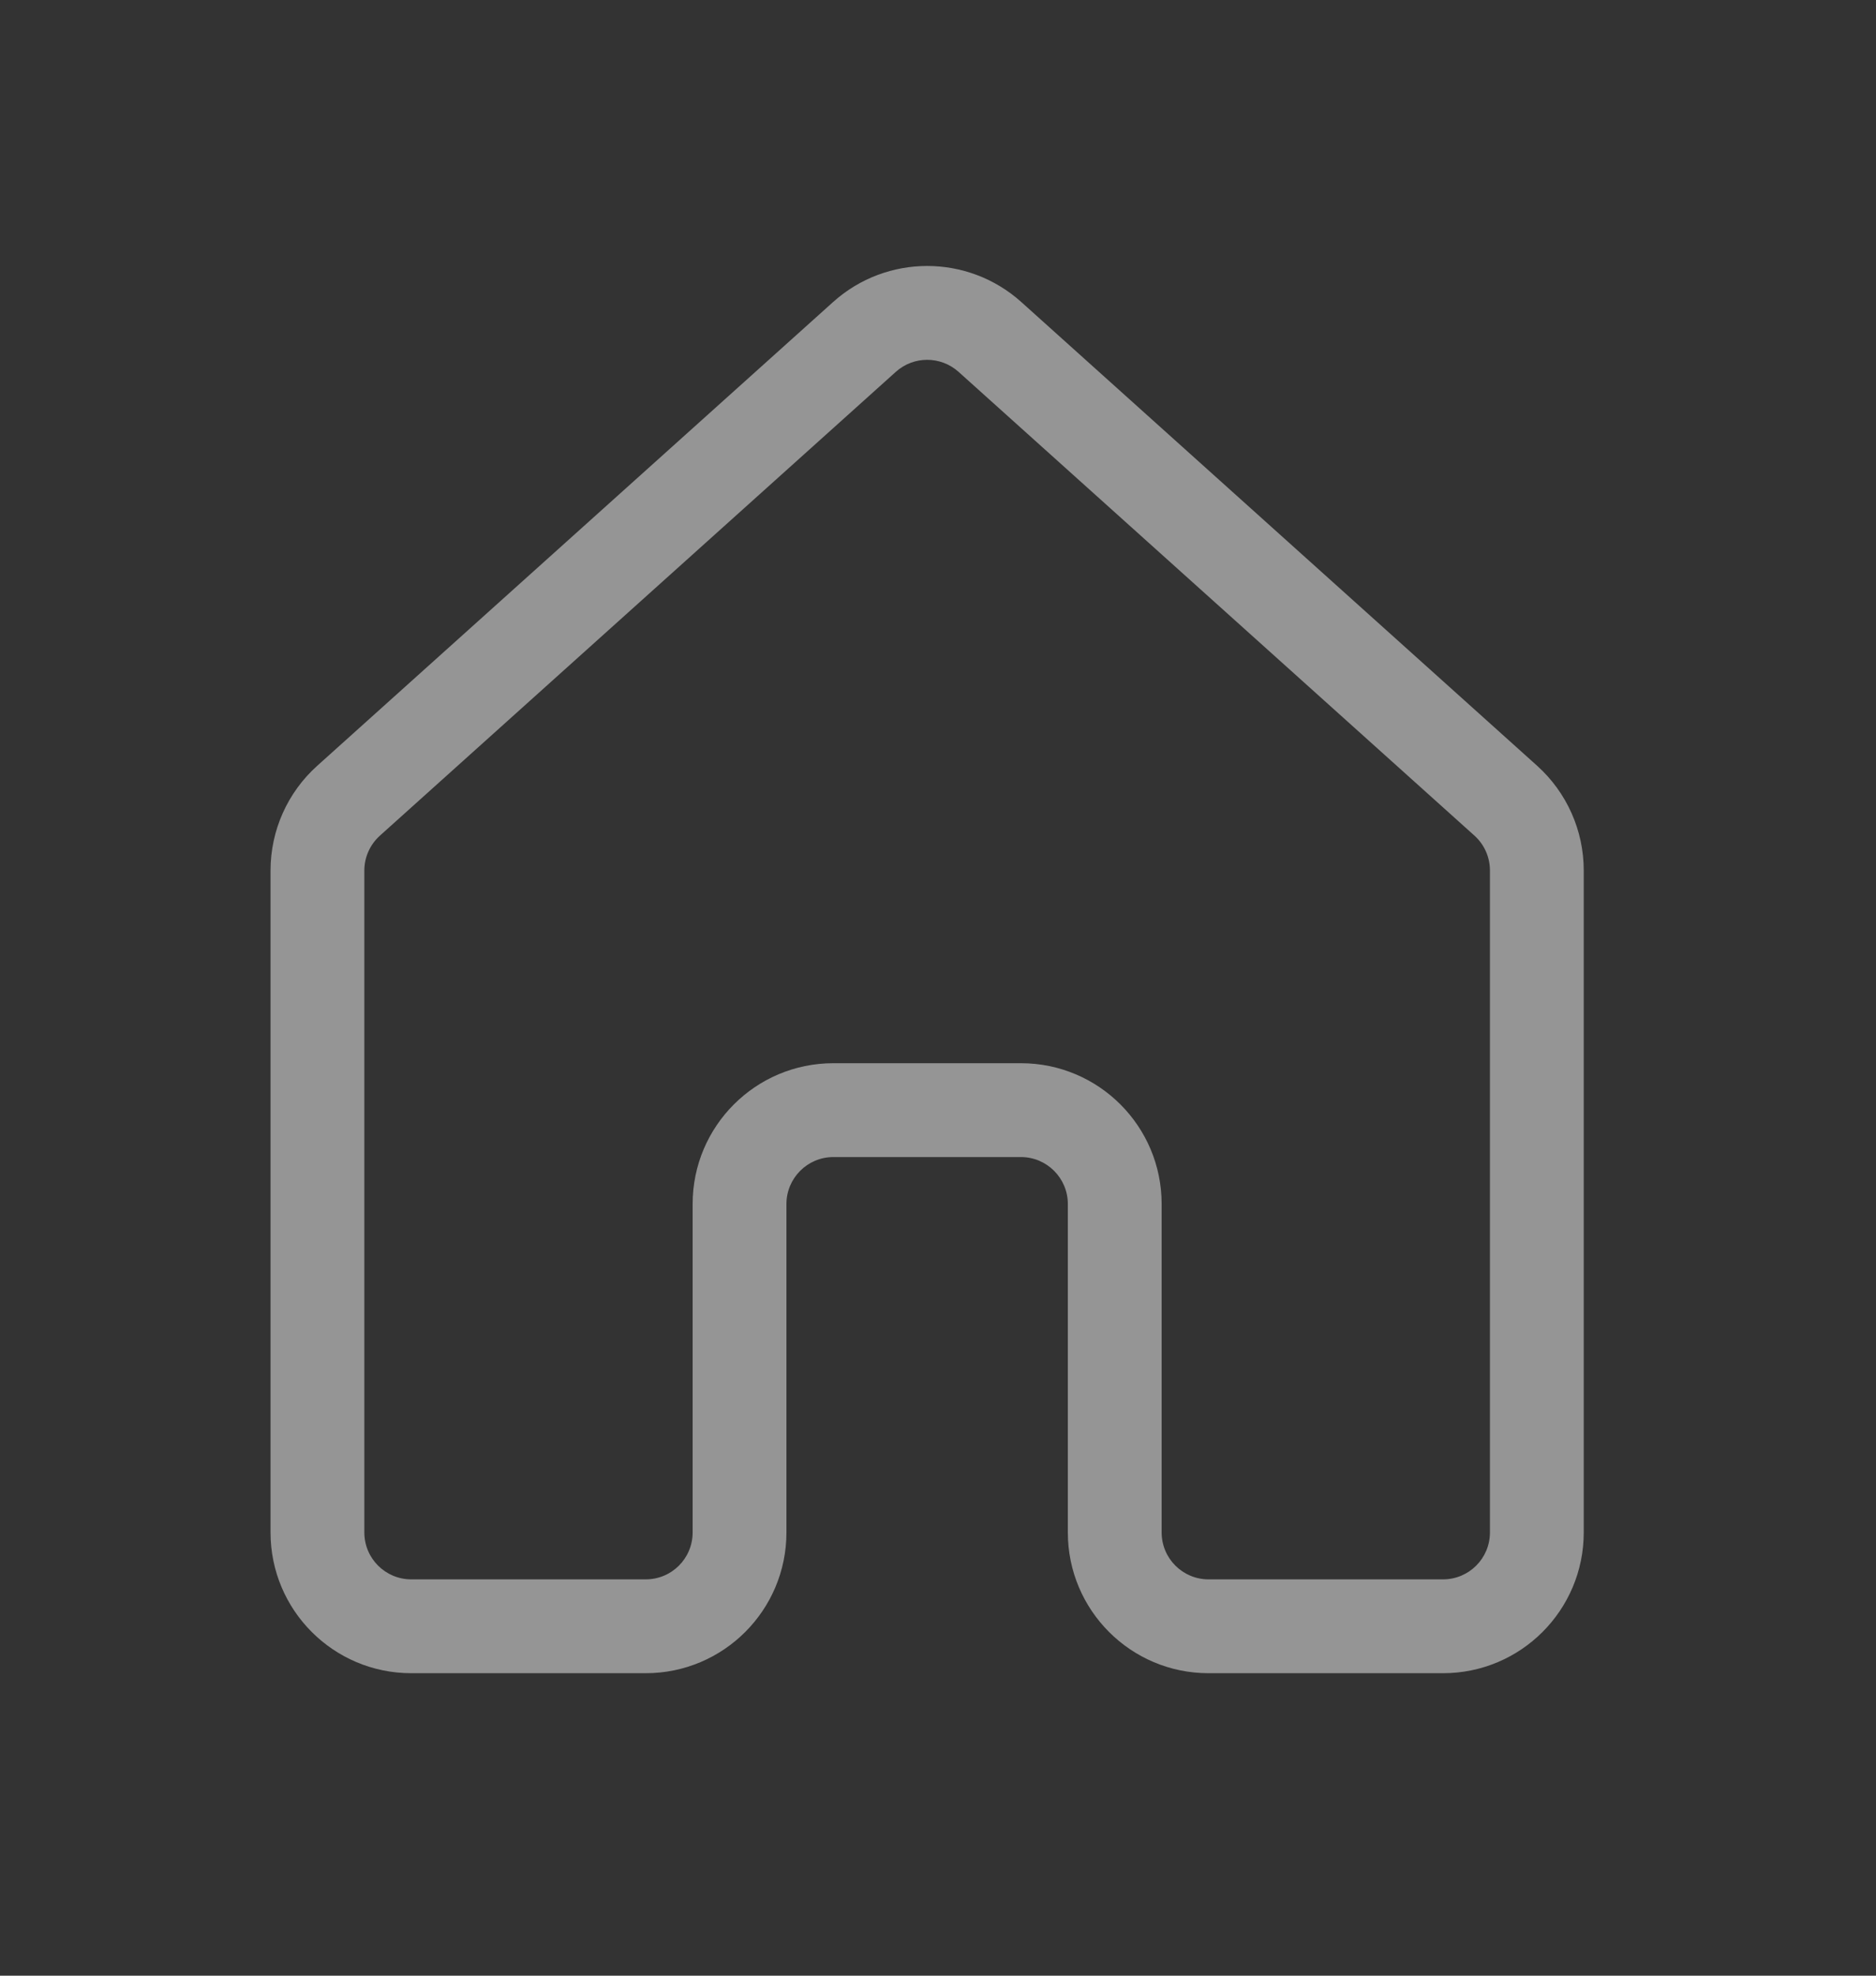 <svg width="19" height="20" viewBox="0 0 19 20" fill="none" xmlns="http://www.w3.org/2000/svg">
<rect x="0" y="0" width="19" height="20" fill="#333333" stroke="none"/>
<path d="M8.438 3.057C8.98 2.571 9.801 2.571 10.343 3.057L15.568 7.752C15.868 8.022 16.04 8.407 16.04 8.812V15.513C16.04 16.3 15.402 16.938 14.615 16.938H12.24C11.453 16.938 10.815 16.3 10.815 15.513V12.188C10.815 11.926 10.602 11.713 10.34 11.713H8.44C8.178 11.713 7.965 11.926 7.965 12.188V15.513C7.965 16.3 7.327 16.938 6.54 16.938H4.165C3.378 16.938 2.74 16.3 2.74 15.513V8.812C2.74 8.407 2.912 8.022 3.213 7.752L8.438 3.057ZM9.708 3.764C9.527 3.602 9.253 3.602 9.073 3.764L3.848 8.459C3.748 8.549 3.69 8.677 3.69 8.812V15.513C3.69 15.776 3.903 15.988 4.165 15.988H6.54C6.803 15.988 7.015 15.776 7.015 15.513V12.188C7.015 11.401 7.653 10.763 8.44 10.763H10.34C11.127 10.763 11.765 11.401 11.765 12.188V15.513C11.765 15.776 11.978 15.988 12.24 15.988H14.615C14.877 15.988 15.09 15.776 15.09 15.513V8.812C15.09 8.677 15.033 8.549 14.933 8.459L9.708 3.764Z" fill="#F9F9F9" fill-opacity="0.5"/>
</svg>
